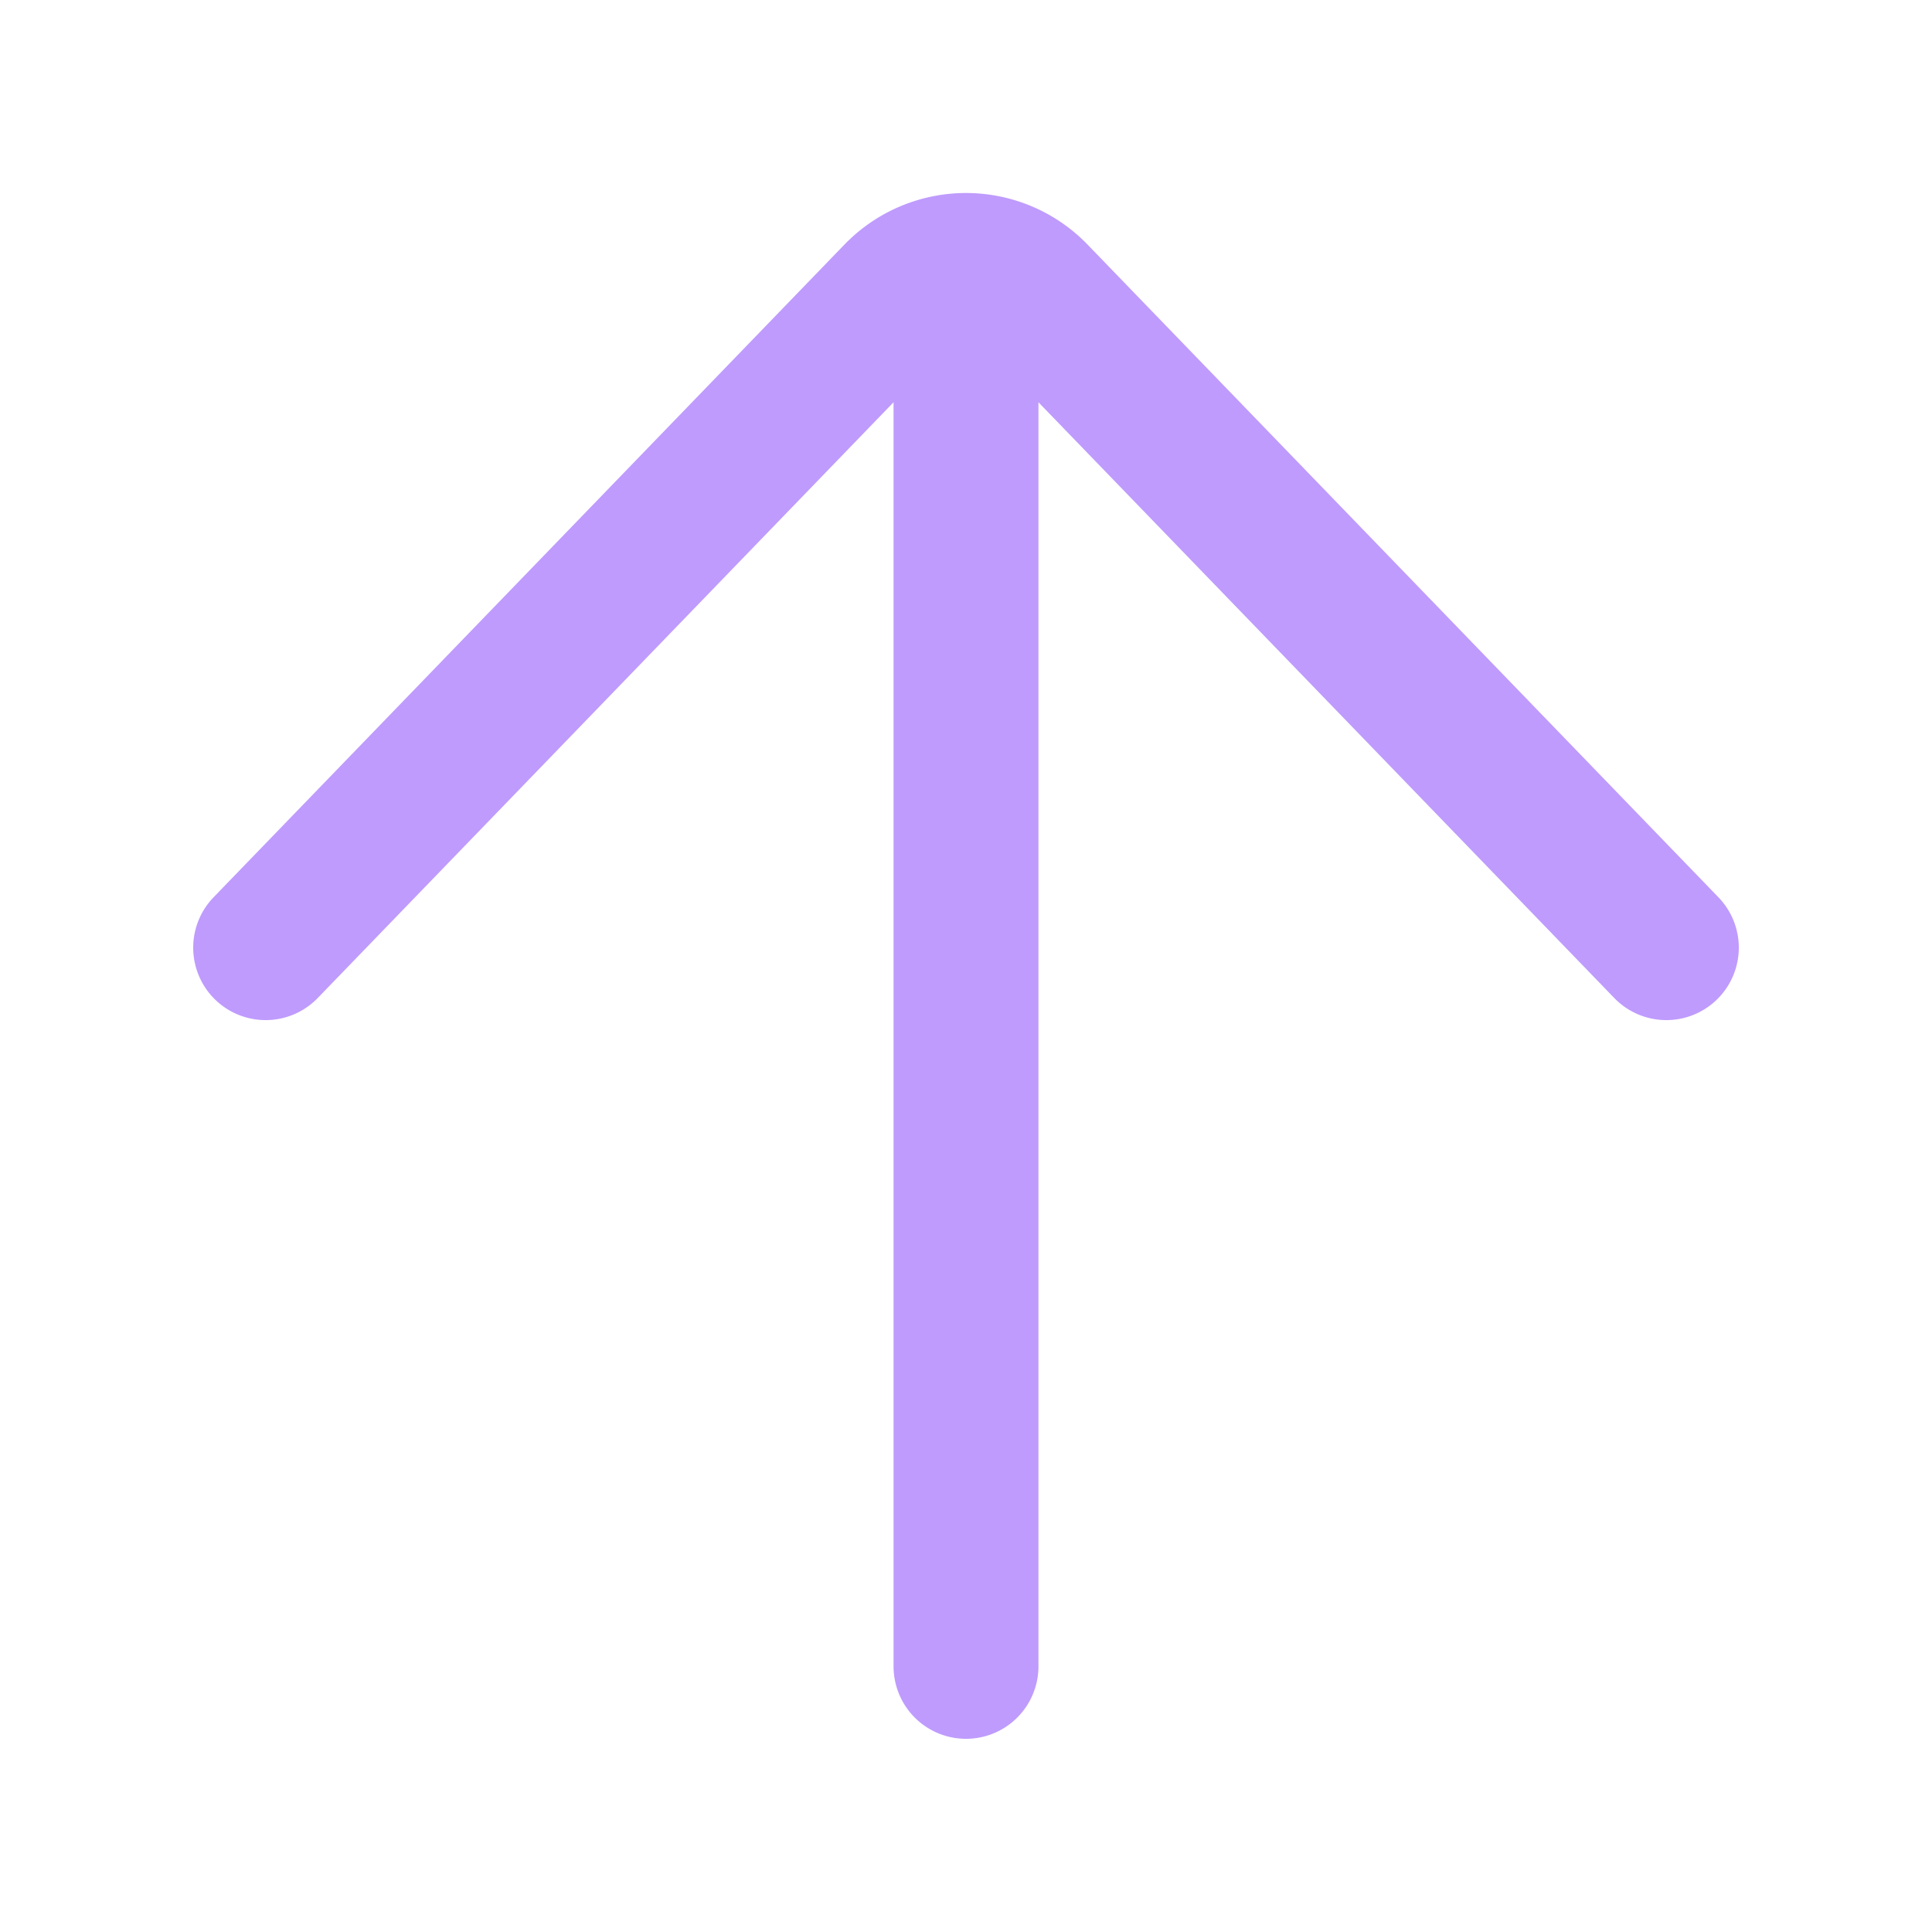 <svg xmlns="http://www.w3.org/2000/svg" width="20" height="20" fill="none"><path stroke="#BF9BFD" stroke-linecap="round" stroke-width="1.5" d="m2.75 9.81 6.531-6.757a1 1 0 0 1 1.438 0L17.25 9.81M10 3.25v14"/></svg>